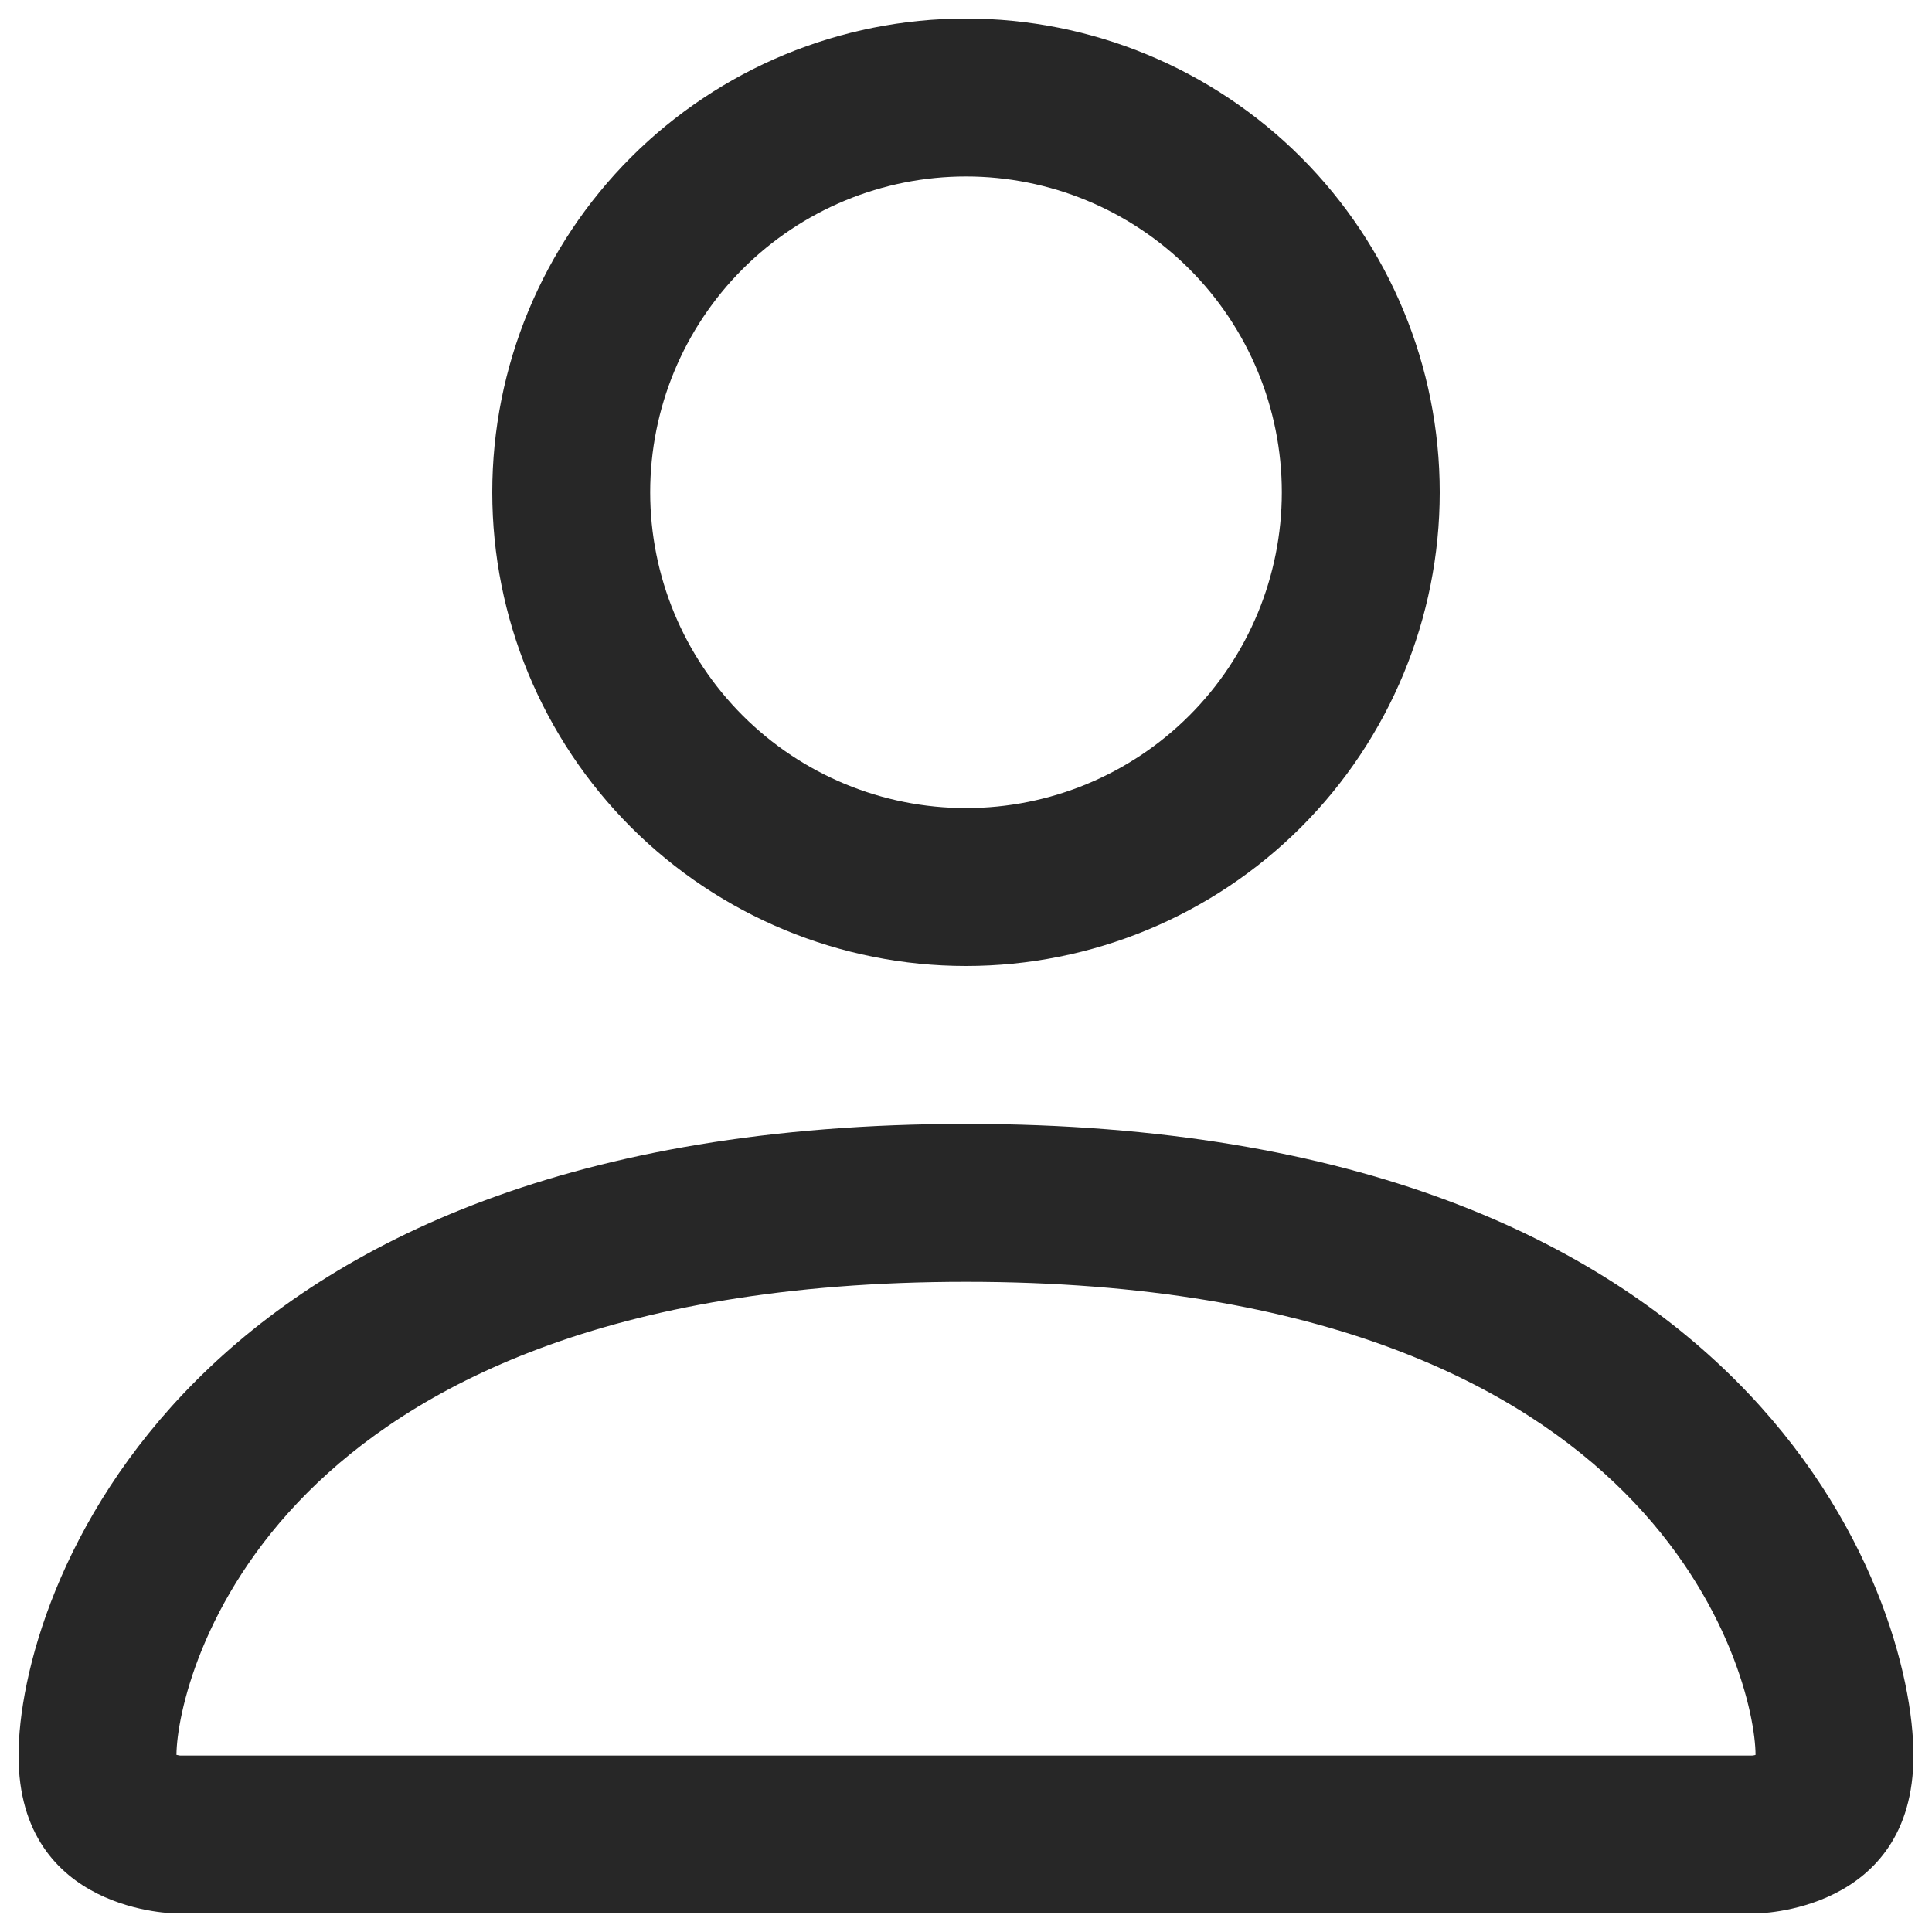 <?xml version="1.0" encoding="UTF-8" standalone="no" ?>
<!DOCTYPE svg PUBLIC "-//W3C//DTD SVG 1.1//EN" "http://www.w3.org/Graphics/SVG/1.1/DTD/svg11.dtd">
<svg xmlns="http://www.w3.org/2000/svg" xmlns:xlink="http://www.w3.org/1999/xlink" version="1.1" width="1080" height="1080" viewBox="0 0 1080 1080" xml:space="preserve">
<desc>Created with Fabric.js 5.2.4</desc>
<defs>
</defs>
<g transform="matrix(1 0 0 1 540 540)" id="1d1dc0c3-20e5-44ab-8fce-c0fc33fb4289"  >
<rect style="stroke: none; stroke-width: 1; stroke-dasharray: none; stroke-linecap: butt; stroke-dashoffset: 0; stroke-linejoin: miter; stroke-miterlimit: 4; fill: rgb(255,255,255); fill-rule: nonzero; opacity: 1; visibility: hidden;" vector-effect="non-scaling-stroke"  x="-540" y="-540" rx="0" ry="0" width="1080" height="1080" />
</g>
<g transform="matrix(1 0 0 1 540 540)" id="c8e1cba7-1549-473f-9cfb-67f3c3ab2a15"  >
</g>
<g transform="matrix(NaN NaN NaN NaN 0 0)"  >
<g style=""   >
</g>
</g>
<g transform="matrix(41.54 0 0 41.54 540 540)"  >
<path style="stroke: none; stroke-width: 1; stroke-dasharray: none; stroke-linecap: butt; stroke-dashoffset: 0; stroke-linejoin: miter; stroke-miterlimit: 4; fill: rgb(39,39,39); fill-rule: evenodd; opacity: 1;"  transform=" translate(-13, -13)" d="M 23.625 25.75 C 23.625 25.75 25.75 25.75 25.75 23.625 C 25.75 21.5 23.625 15.125 13 15.125 C 2.375 15.125 0.25 21.5 0.25 23.625 C 0.25 25.75 2.375 25.75 2.375 25.75 L 23.625 25.75 Z M 2.386 23.744 L 2.386 23.74 L 2.386 23.744 Z M 2.422 23.625 L 23.578 23.625 C 23.588 23.624 23.598 23.622 23.608 23.621 L 23.625 23.616 C 23.623 23.094 23.298 21.521 21.857 20.081 C 20.471 18.695 17.864 17.25 13 17.25 C 8.134 17.25 5.529 18.695 4.143 20.081 C 2.702 21.521 2.379 23.094 2.375 23.616 C 2.391 23.619 2.406 23.622 2.422 23.625 Z M 23.616 23.744 L 23.616 23.74 L 23.616 23.744 Z M 13 10.875 C 14.127 10.875 15.208 10.427 16.005 9.63 C 16.802 8.833 17.25 7.752 17.25 6.625 C 17.25 5.498 16.802 4.417 16.005 3.62 C 15.208 2.823 14.127 2.375 13 2.375 C 11.873 2.375 10.792 2.823 9.995 3.62 C 9.198 4.417 8.75 5.498 8.75 6.625 C 8.75 7.752 9.198 8.833 9.995 9.63 C 10.792 10.427 11.873 10.875 13 10.875 Z M 19.375 6.625 C 19.375 8.316 18.703 9.937 17.508 11.133 C 16.312 12.328 14.691 13 13 13 C 11.309 13 9.688 12.328 8.492 11.133 C 7.297 9.937 6.625 8.316 6.625 6.625 C 6.625 4.934 7.297 3.313 8.492 2.117 C 9.688 0.922 11.309 0.25 13 0.25 C 14.691 0.25 16.312 0.922 17.508 2.117 C 18.703 3.313 19.375 4.934 19.375 6.625 Z" stroke-linecap="round" />
</g>
</svg>